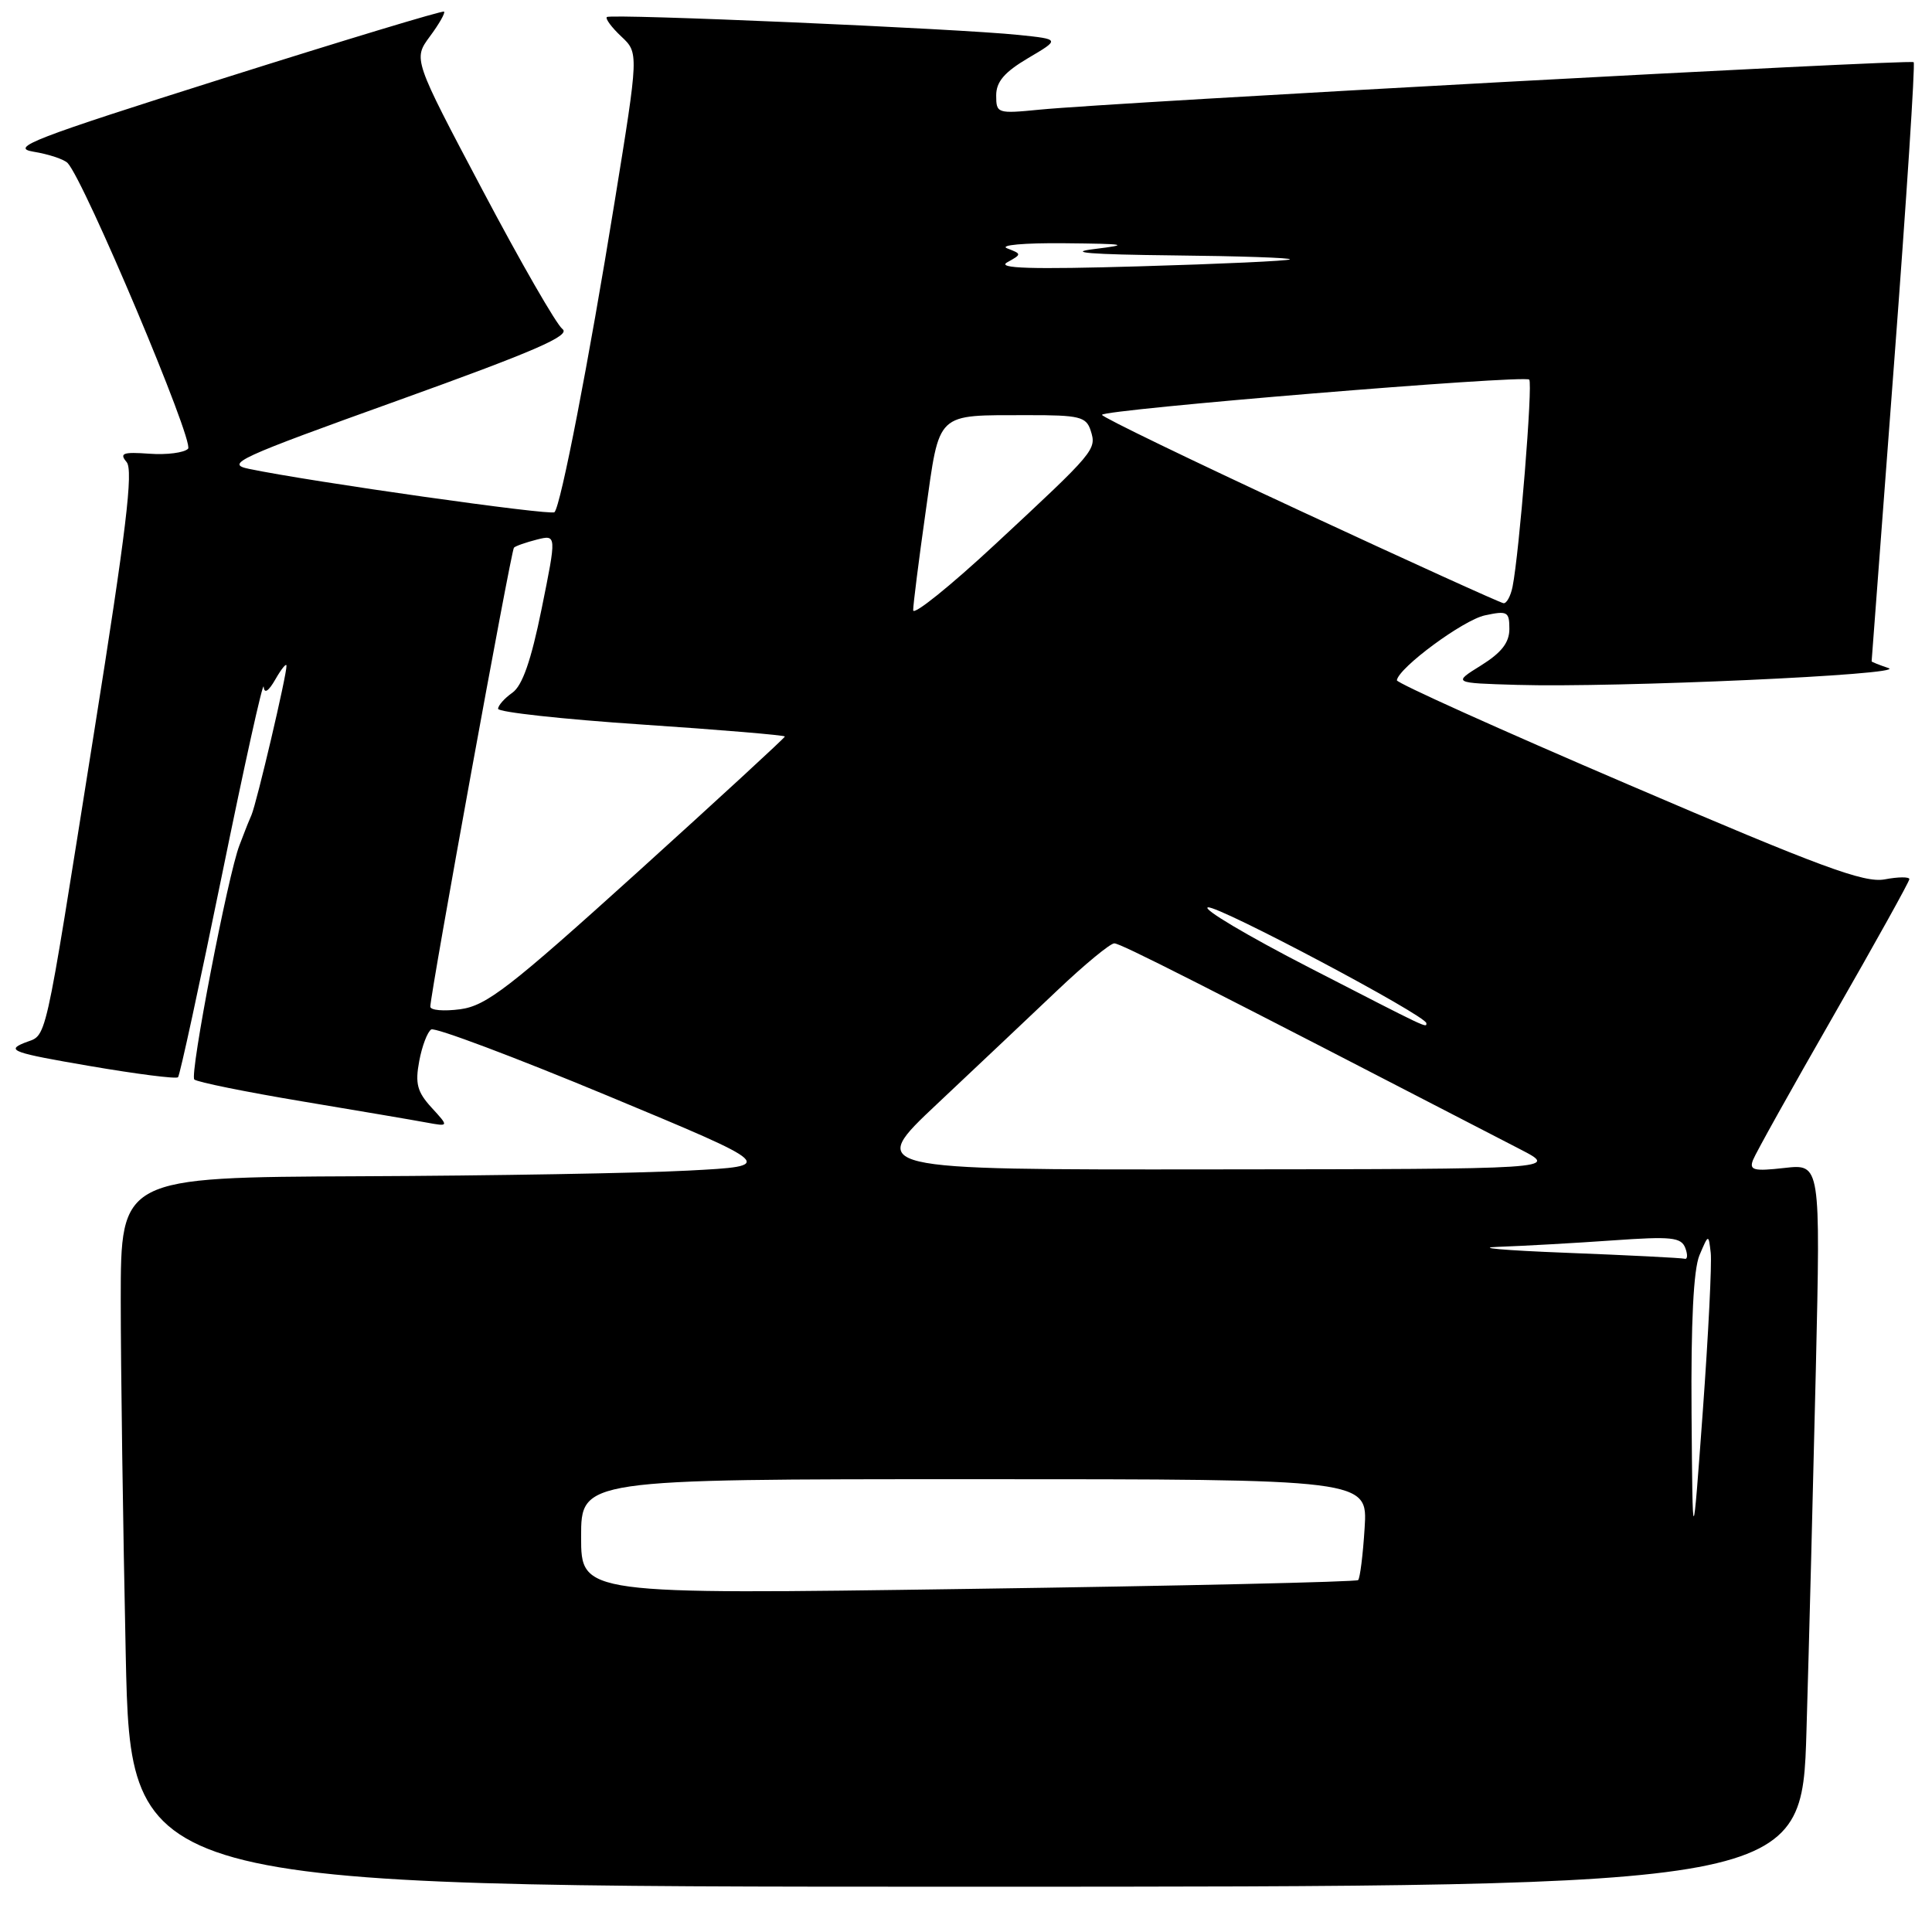 <?xml version="1.0" encoding="UTF-8" standalone="no"?>
<!DOCTYPE svg PUBLIC "-//W3C//DTD SVG 1.1//EN" "http://www.w3.org/Graphics/SVG/1.1/DTD/svg11.dtd" >
<svg xmlns="http://www.w3.org/2000/svg" xmlns:xlink="http://www.w3.org/1999/xlink" version="1.1" viewBox="0 0 256 256">
 <g >
 <path fill="currentColor"
d=" M 239.37 229.25 C 239.71 217.84 240.26 196.29 240.61 181.36 C 241.23 154.22 241.23 154.22 236.45 154.76 C 232.38 155.22 231.76 155.06 232.28 153.71 C 232.61 152.84 237.41 144.24 242.94 134.60 C 248.47 124.96 253.00 116.81 253.00 116.49 C 253.00 116.17 251.53 116.18 249.74 116.52 C 247.02 117.03 241.29 114.91 215.74 103.95 C 198.83 96.71 185.04 90.49 185.09 90.14 C 185.34 88.46 193.88 82.16 196.75 81.54 C 199.74 80.90 200.00 81.04 200.00 83.34 C 200.00 85.14 198.96 86.48 196.25 88.17 C 192.50 90.50 192.50 90.50 201.00 90.75 C 214.14 91.14 252.81 89.39 250.25 88.53 C 249.01 88.11 248.00 87.71 248.00 87.63 C 248.00 87.56 249.34 69.75 250.98 48.07 C 252.62 26.38 253.79 8.45 253.57 8.24 C 253.16 7.83 147.58 13.56 137.75 14.53 C 132.16 15.08 132.00 15.03 132.00 12.65 C 132.00 10.83 133.09 9.56 136.23 7.70 C 140.47 5.20 140.47 5.20 134.98 4.63 C 126.96 3.79 80.88 1.79 80.41 2.26 C 80.19 2.48 81.05 3.64 82.32 4.83 C 84.64 7.01 84.64 7.01 81.44 26.75 C 78.01 47.93 74.31 67.02 73.47 67.87 C 72.99 68.34 41.20 63.84 33.00 62.13 C 29.79 61.47 31.44 60.71 52.74 53.06 C 70.89 46.53 75.66 44.46 74.53 43.60 C 73.73 43.00 68.96 34.70 63.92 25.16 C 54.75 7.83 54.75 7.83 56.96 4.83 C 58.18 3.19 59.02 1.71 58.84 1.54 C 58.65 1.37 45.51 5.35 29.63 10.37 C 4.36 18.36 1.22 19.57 4.43 20.10 C 6.45 20.43 8.49 21.11 8.96 21.60 C 11.18 23.94 25.79 58.58 24.92 59.46 C 24.40 59.99 22.09 60.29 19.79 60.12 C 16.28 59.87 15.79 60.05 16.78 61.23 C 17.68 62.32 16.72 70.34 12.46 97.07 C 5.60 140.18 6.34 136.90 3.16 138.21 C 0.80 139.18 1.77 139.52 11.82 141.24 C 18.05 142.31 23.35 142.99 23.59 142.74 C 23.83 142.50 26.45 130.42 29.42 115.90 C 32.38 101.38 34.86 90.17 34.94 91.00 C 35.02 91.97 35.58 91.61 36.50 90.00 C 37.29 88.62 37.95 87.82 37.96 88.21 C 38.02 89.34 34.03 106.34 33.32 108.00 C 32.96 108.83 32.60 109.72 32.50 110.00 C 32.40 110.28 32.06 111.17 31.73 112.00 C 30.23 115.80 25.09 142.48 25.75 143.04 C 26.16 143.39 32.58 144.69 40.00 145.93 C 47.42 147.17 54.85 148.43 56.50 148.74 C 59.50 149.29 59.50 149.29 57.18 146.76 C 55.28 144.68 54.99 143.58 55.55 140.60 C 55.92 138.61 56.64 136.72 57.14 136.41 C 57.64 136.10 68.14 140.05 80.46 145.17 C 102.88 154.50 102.88 154.50 91.19 155.11 C 84.76 155.45 65.21 155.79 47.75 155.86 C 16.00 156.00 16.00 156.00 16.00 172.25 C 16.00 181.19 16.30 202.34 16.66 219.25 C 17.32 250.00 17.32 250.00 128.04 250.00 C 238.77 250.00 238.77 250.00 239.37 229.25 Z  M 77.00 203.64 C 77.00 196.00 77.00 196.00 129.12 196.00 C 181.23 196.00 181.23 196.00 180.82 202.46 C 180.60 206.02 180.21 209.12 179.96 209.37 C 179.70 209.61 156.44 210.14 128.25 210.54 C 77.00 211.28 77.00 211.28 77.00 203.64 Z  M 224.14 187.32 C 224.05 175.18 224.40 168.19 225.19 166.32 C 226.39 163.50 226.39 163.50 226.68 166.00 C 226.84 167.38 226.37 176.82 225.63 187.00 C 224.28 205.50 224.28 205.50 224.14 187.32 Z  M 207.50 166.00 C 199.25 165.68 195.24 165.32 198.60 165.21 C 201.95 165.09 208.74 164.71 213.69 164.36 C 221.47 163.81 222.76 163.94 223.31 165.36 C 223.65 166.26 223.61 166.91 223.22 166.79 C 222.82 166.68 215.75 166.32 207.50 166.00 Z  M 124.20 146.25 C 129.31 141.44 136.46 134.69 140.08 131.25 C 143.70 127.81 147.11 125.00 147.65 125.00 C 148.49 125.00 158.42 130.04 201.50 152.32 C 206.50 154.91 206.50 154.91 160.70 154.95 C 114.90 155.00 114.90 155.00 124.20 146.25 Z  M 173.52 128.23 C 165.28 123.99 159.22 120.39 160.06 120.23 C 161.44 119.96 189.00 134.59 189.00 135.58 C 189.00 136.21 189.48 136.44 173.52 128.23 Z  M 57.02 133.38 C 57.06 131.47 67.72 72.95 68.10 72.57 C 68.32 72.34 69.69 71.87 71.13 71.50 C 73.76 70.84 73.76 70.84 71.77 80.66 C 70.37 87.56 69.21 90.86 67.89 91.79 C 66.85 92.52 66.00 93.48 66.00 93.92 C 66.00 94.36 74.55 95.30 85.00 96.00 C 95.45 96.70 104.00 97.42 104.00 97.59 C 104.00 97.76 95.22 105.84 84.49 115.55 C 67.52 130.89 64.46 133.26 60.99 133.73 C 58.79 134.02 57.01 133.87 57.02 133.38 Z  M 121.00 80.86 C 121.00 80.11 121.74 74.25 122.65 67.83 C 124.55 54.38 123.86 55.04 136.18 55.01 C 143.05 55.00 143.93 55.22 144.52 57.05 C 145.32 59.58 145.17 59.76 131.87 72.12 C 125.89 77.68 121.00 81.61 121.00 80.86 Z  M 172.27 67.68 C 157.84 60.98 146.02 55.26 146.02 54.97 C 145.99 54.27 201.98 49.65 202.63 50.30 C 203.13 50.80 201.31 73.34 200.42 77.75 C 200.17 78.99 199.63 79.97 199.23 79.93 C 198.83 79.89 186.69 74.38 172.27 67.68 Z  M 133.46 34.76 C 135.40 33.68 135.40 33.66 133.46 32.91 C 132.36 32.48 135.68 32.18 141.00 32.23 C 149.30 32.31 149.81 32.41 145.00 33.00 C 141.22 33.46 144.47 33.72 155.42 33.84 C 164.17 33.93 171.15 34.16 170.92 34.37 C 170.69 34.57 161.73 34.98 151.00 35.29 C 136.62 35.71 132.02 35.57 133.46 34.76 Z "/>
</g>
</svg>